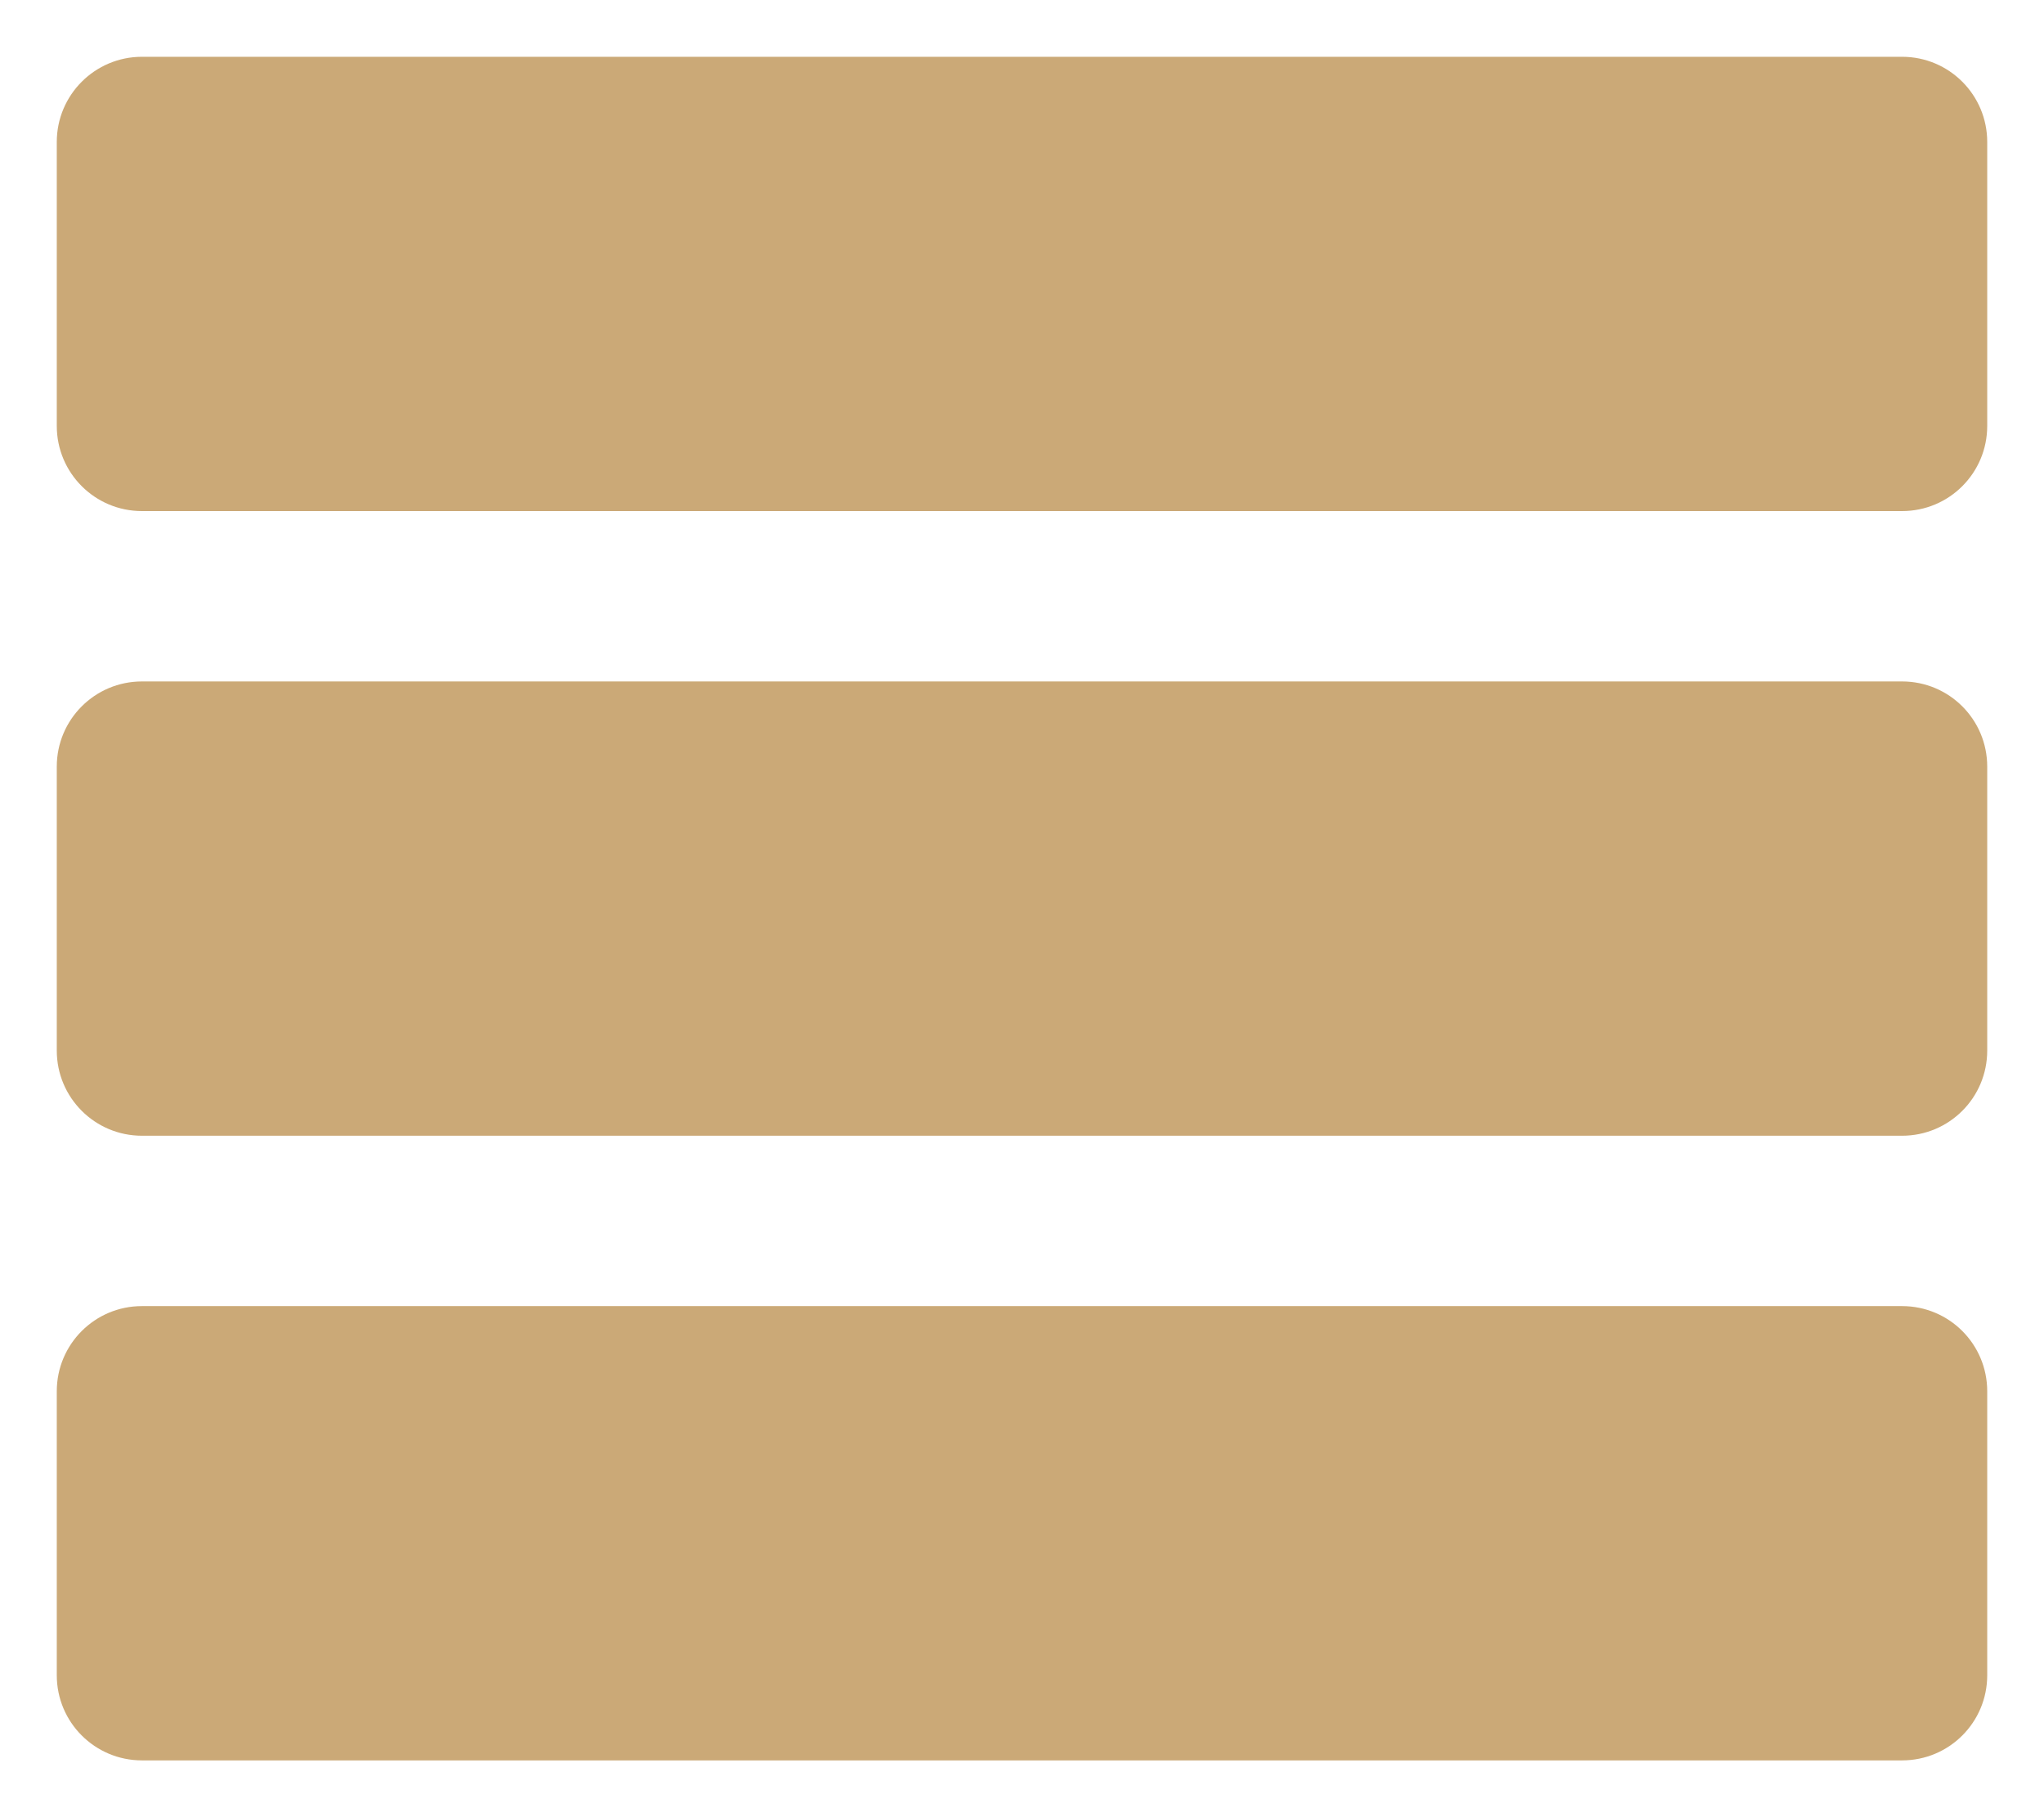 <svg width="18" height="16" viewBox="0 0 18 16" fill="none" xmlns="http://www.w3.org/2000/svg">
<path d="M16.75 10H1.25C0.836 10 0.5 9.665 0.5 9.25V6.75C0.5 6.335 0.836 6 1.25 6H16.75C17.165 6 17.5 6.335 17.5 6.75V9.25C17.5 9.665 17.165 10 16.75 10ZM16.75 4.5H1.25C0.836 4.5 0.5 4.165 0.5 3.75V1.25C0.5 0.836 0.836 0.5 1.25 0.5H16.75C17.165 0.5 17.5 0.836 17.5 1.25V3.75C17.5 4.165 17.165 4.5 16.75 4.5ZM16.75 15.5H1.25C0.836 15.5 0.5 15.165 0.5 14.75V12.25C0.5 11.835 0.836 11.5 1.25 11.5H16.75C17.165 11.5 17.5 11.835 17.5 12.25V14.75C17.5 15.165 17.165 15.5 16.75 15.5Z" fill="#CBA977"/>
</svg>
